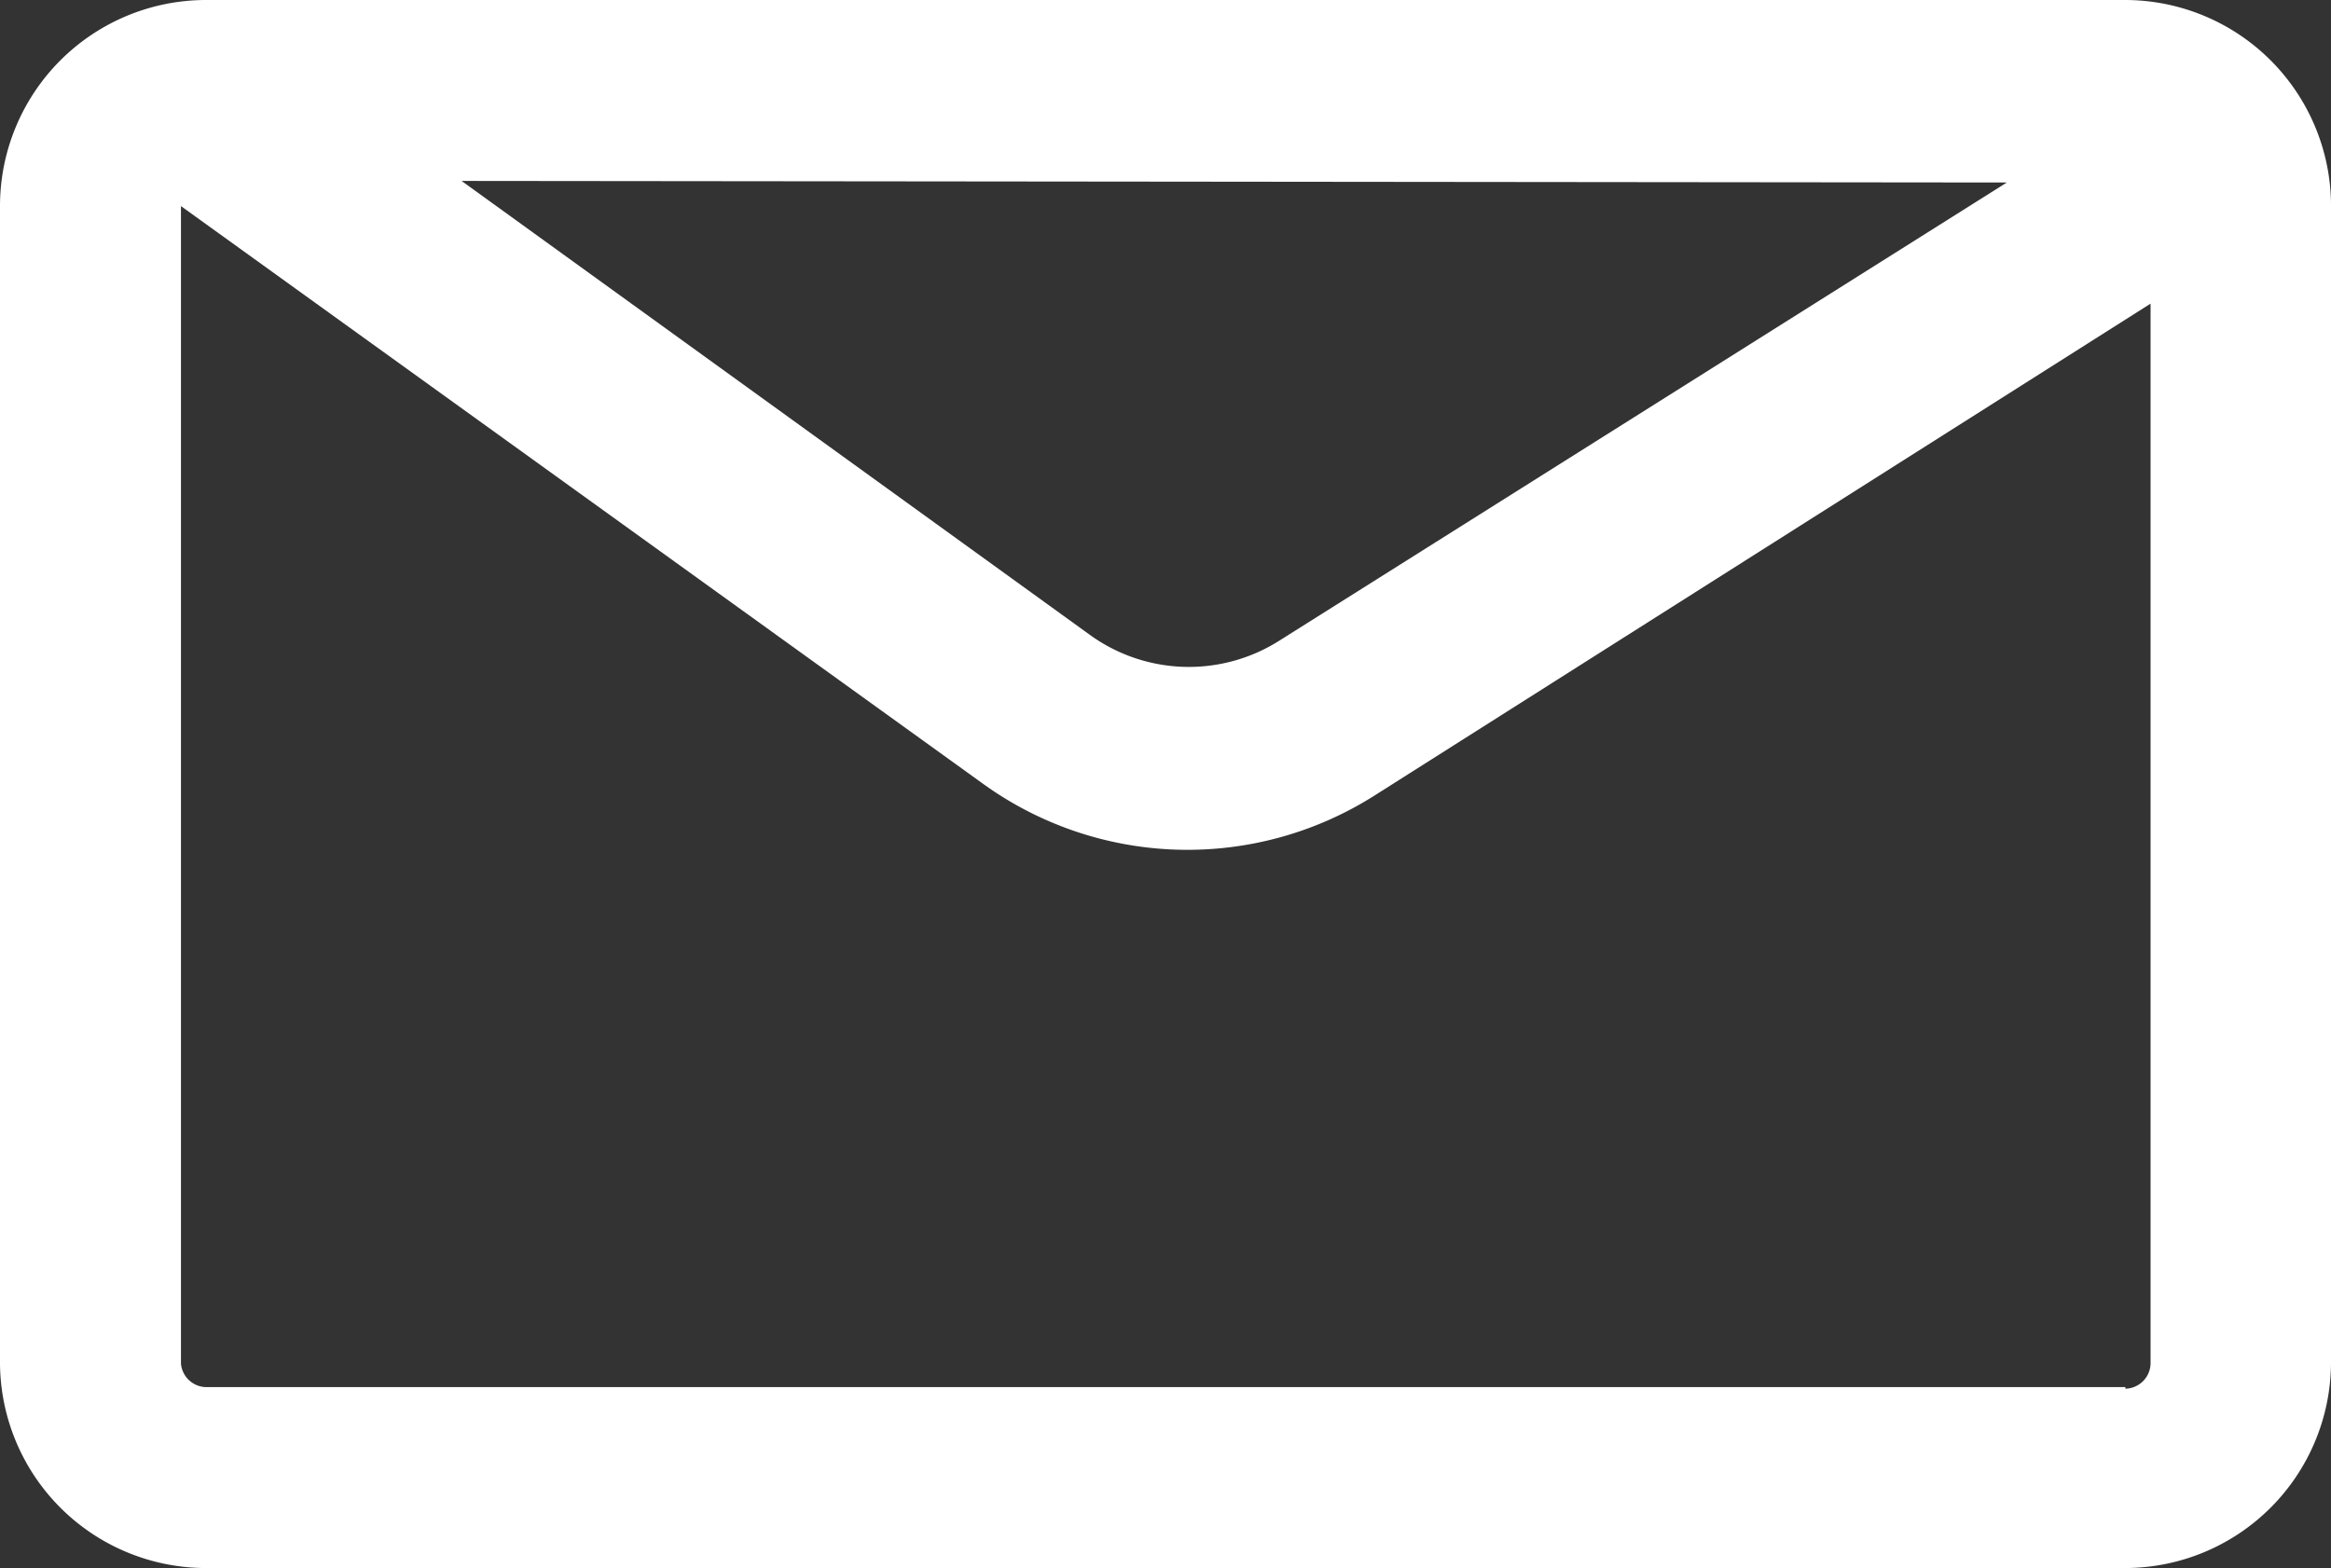 <svg xmlns="http://www.w3.org/2000/svg" viewBox="0 0 44.44 29.9"><rect x="0" y="0" width="44.44" height="29.9" fill="#333333" stroke="none"/><defs><style>.cls-1{fill:#fff;}</style></defs><title>mail-icon</title><g id="Ebene_2" data-name="Ebene 2"><g id="Ebene_1-2" data-name="Ebene 1"><path class="cls-1" d="M40.52,26.45H3.93A.49.49,0,0,1,3.45,26v-22s0,0,0-.07l15.27,11a6.66,6.66,0,0,0,7.5.23L41,5.79V26a.49.49,0,0,1-.48.48m-2.26-23L24.4,12.21a3.22,3.22,0,0,1-3.63-.11L8.8,3.45ZM40.52,0H3.93A3.93,3.93,0,0,0,0,3.93V26A3.93,3.93,0,0,0,3.93,29.9H40.52A3.93,3.93,0,0,0,44.44,26v-22A3.93,3.93,0,0,0,40.52,0"/></g></g></svg>